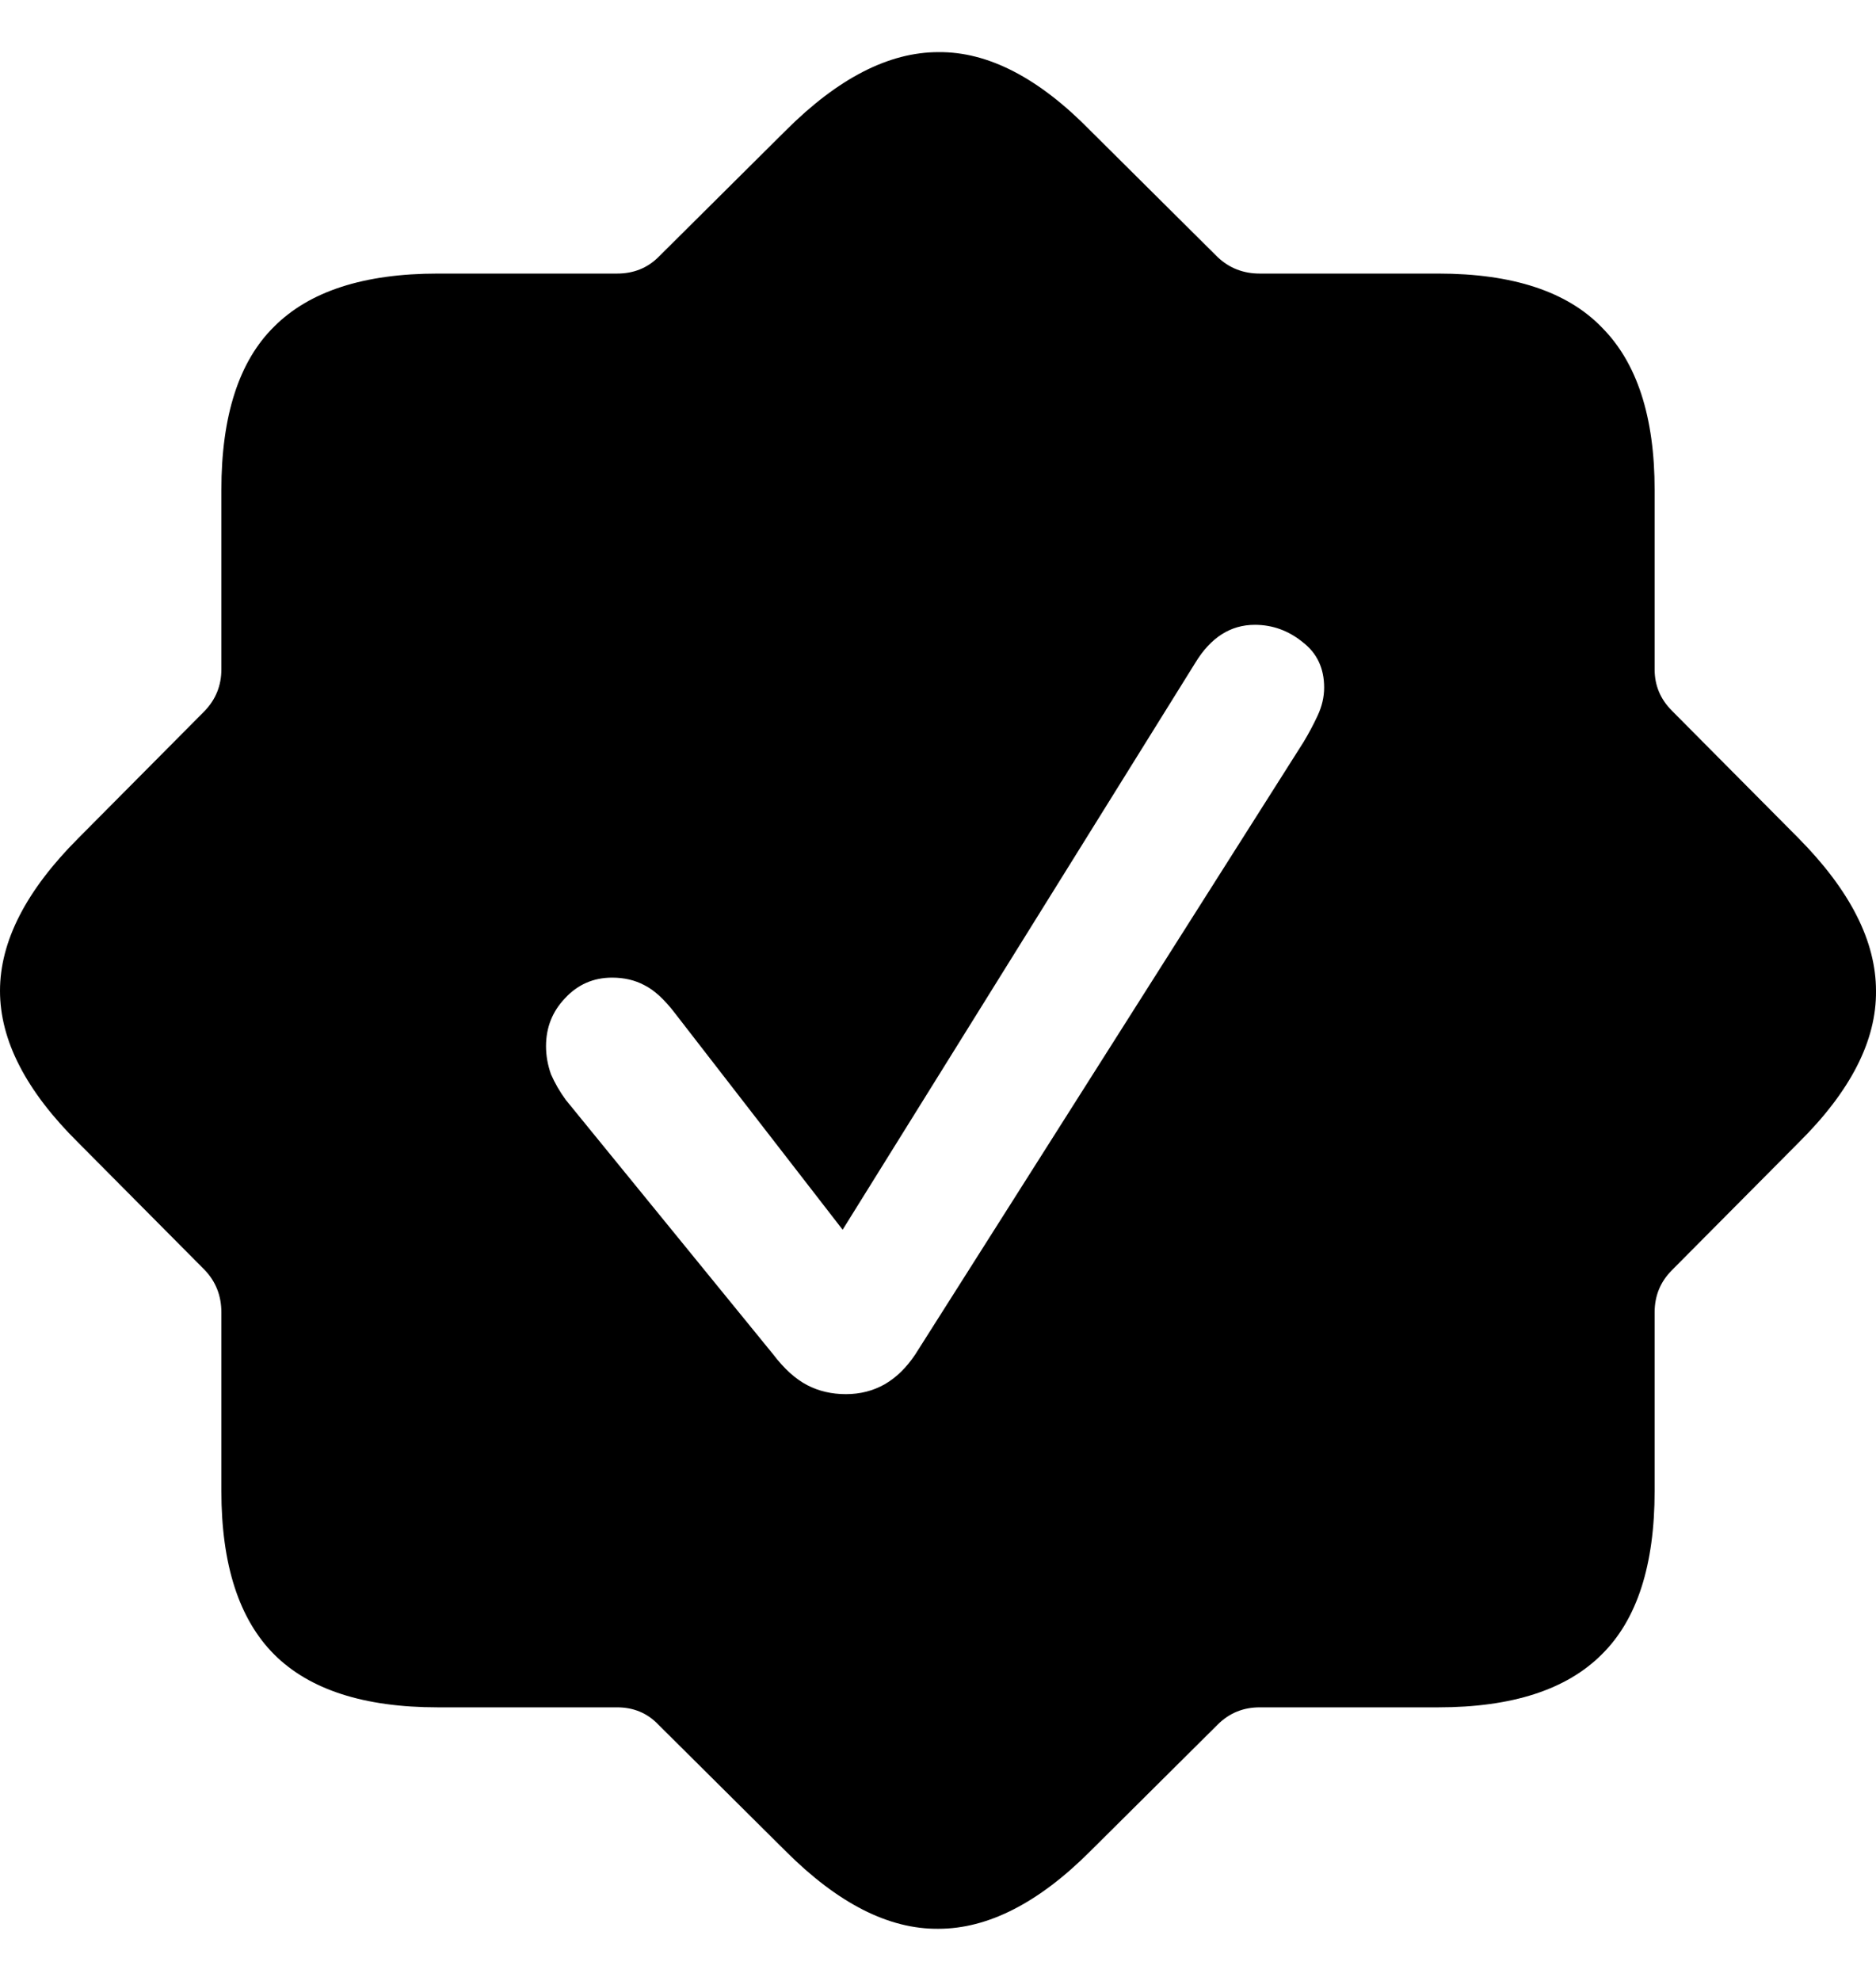 <svg
	color="rgb(0, 0, 0)"
	viewBox="0 0 18 19"
	fill="none"
	xmlns="http://www.w3.org/2000/svg"
>
	<path
		d="M4.201 16.376H5.921C6.079 16.376 6.211 16.431 6.317 16.542L7.538 17.755C8.04 18.257 8.528 18.505 9.004 18.5C9.479 18.5 9.966 18.252 10.462 17.755L11.683 16.542C11.794 16.431 11.929 16.376 12.087 16.376H13.799C14.507 16.376 15.03 16.207 15.368 15.869C15.707 15.536 15.876 15.013 15.876 14.299V12.587C15.876 12.429 15.931 12.294 16.042 12.183L17.255 10.962C17.757 10.466 18.005 9.98 18 9.504C18 9.028 17.752 8.54 17.255 8.038L16.042 6.817C15.931 6.706 15.876 6.574 15.876 6.421V4.701C15.876 3.998 15.707 3.478 15.368 3.139C15.036 2.796 14.512 2.624 13.799 2.624H12.087C11.929 2.624 11.794 2.571 11.683 2.466L10.462 1.253C9.966 0.746 9.479 0.495 9.004 0.5C8.528 0.5 8.04 0.751 7.538 1.253L6.317 2.466C6.211 2.571 6.079 2.624 5.921 2.624H4.201C3.493 2.624 2.97 2.793 2.631 3.132C2.293 3.464 2.124 3.988 2.124 4.701V6.421C2.124 6.574 2.071 6.706 1.966 6.817L0.753 8.038C0.251 8.54 0 9.028 0 9.504C0 9.98 0.251 10.466 0.753 10.962L1.966 12.183C2.071 12.294 2.124 12.429 2.124 12.587V14.299C2.124 15.007 2.293 15.53 2.631 15.869C2.97 16.207 3.493 16.376 4.201 16.376ZM8.116 13.372C7.979 13.372 7.855 13.343 7.744 13.285C7.633 13.227 7.524 13.129 7.419 12.991L5.429 10.55C5.371 10.471 5.324 10.389 5.287 10.305C5.255 10.215 5.239 10.125 5.239 10.035C5.239 9.855 5.3 9.702 5.421 9.575C5.543 9.443 5.694 9.377 5.873 9.377C5.989 9.377 6.092 9.401 6.182 9.449C6.277 9.496 6.375 9.586 6.476 9.718L8.085 11.795L11.469 6.357C11.617 6.114 11.807 5.993 12.04 5.993C12.209 5.993 12.362 6.048 12.499 6.159C12.637 6.265 12.705 6.41 12.705 6.595C12.705 6.685 12.684 6.775 12.642 6.865C12.6 6.954 12.555 7.039 12.507 7.118L8.782 12.991C8.697 13.118 8.6 13.213 8.489 13.277C8.378 13.34 8.254 13.372 8.116 13.372Z"
		fill="currentColor"
	/>
</svg>

